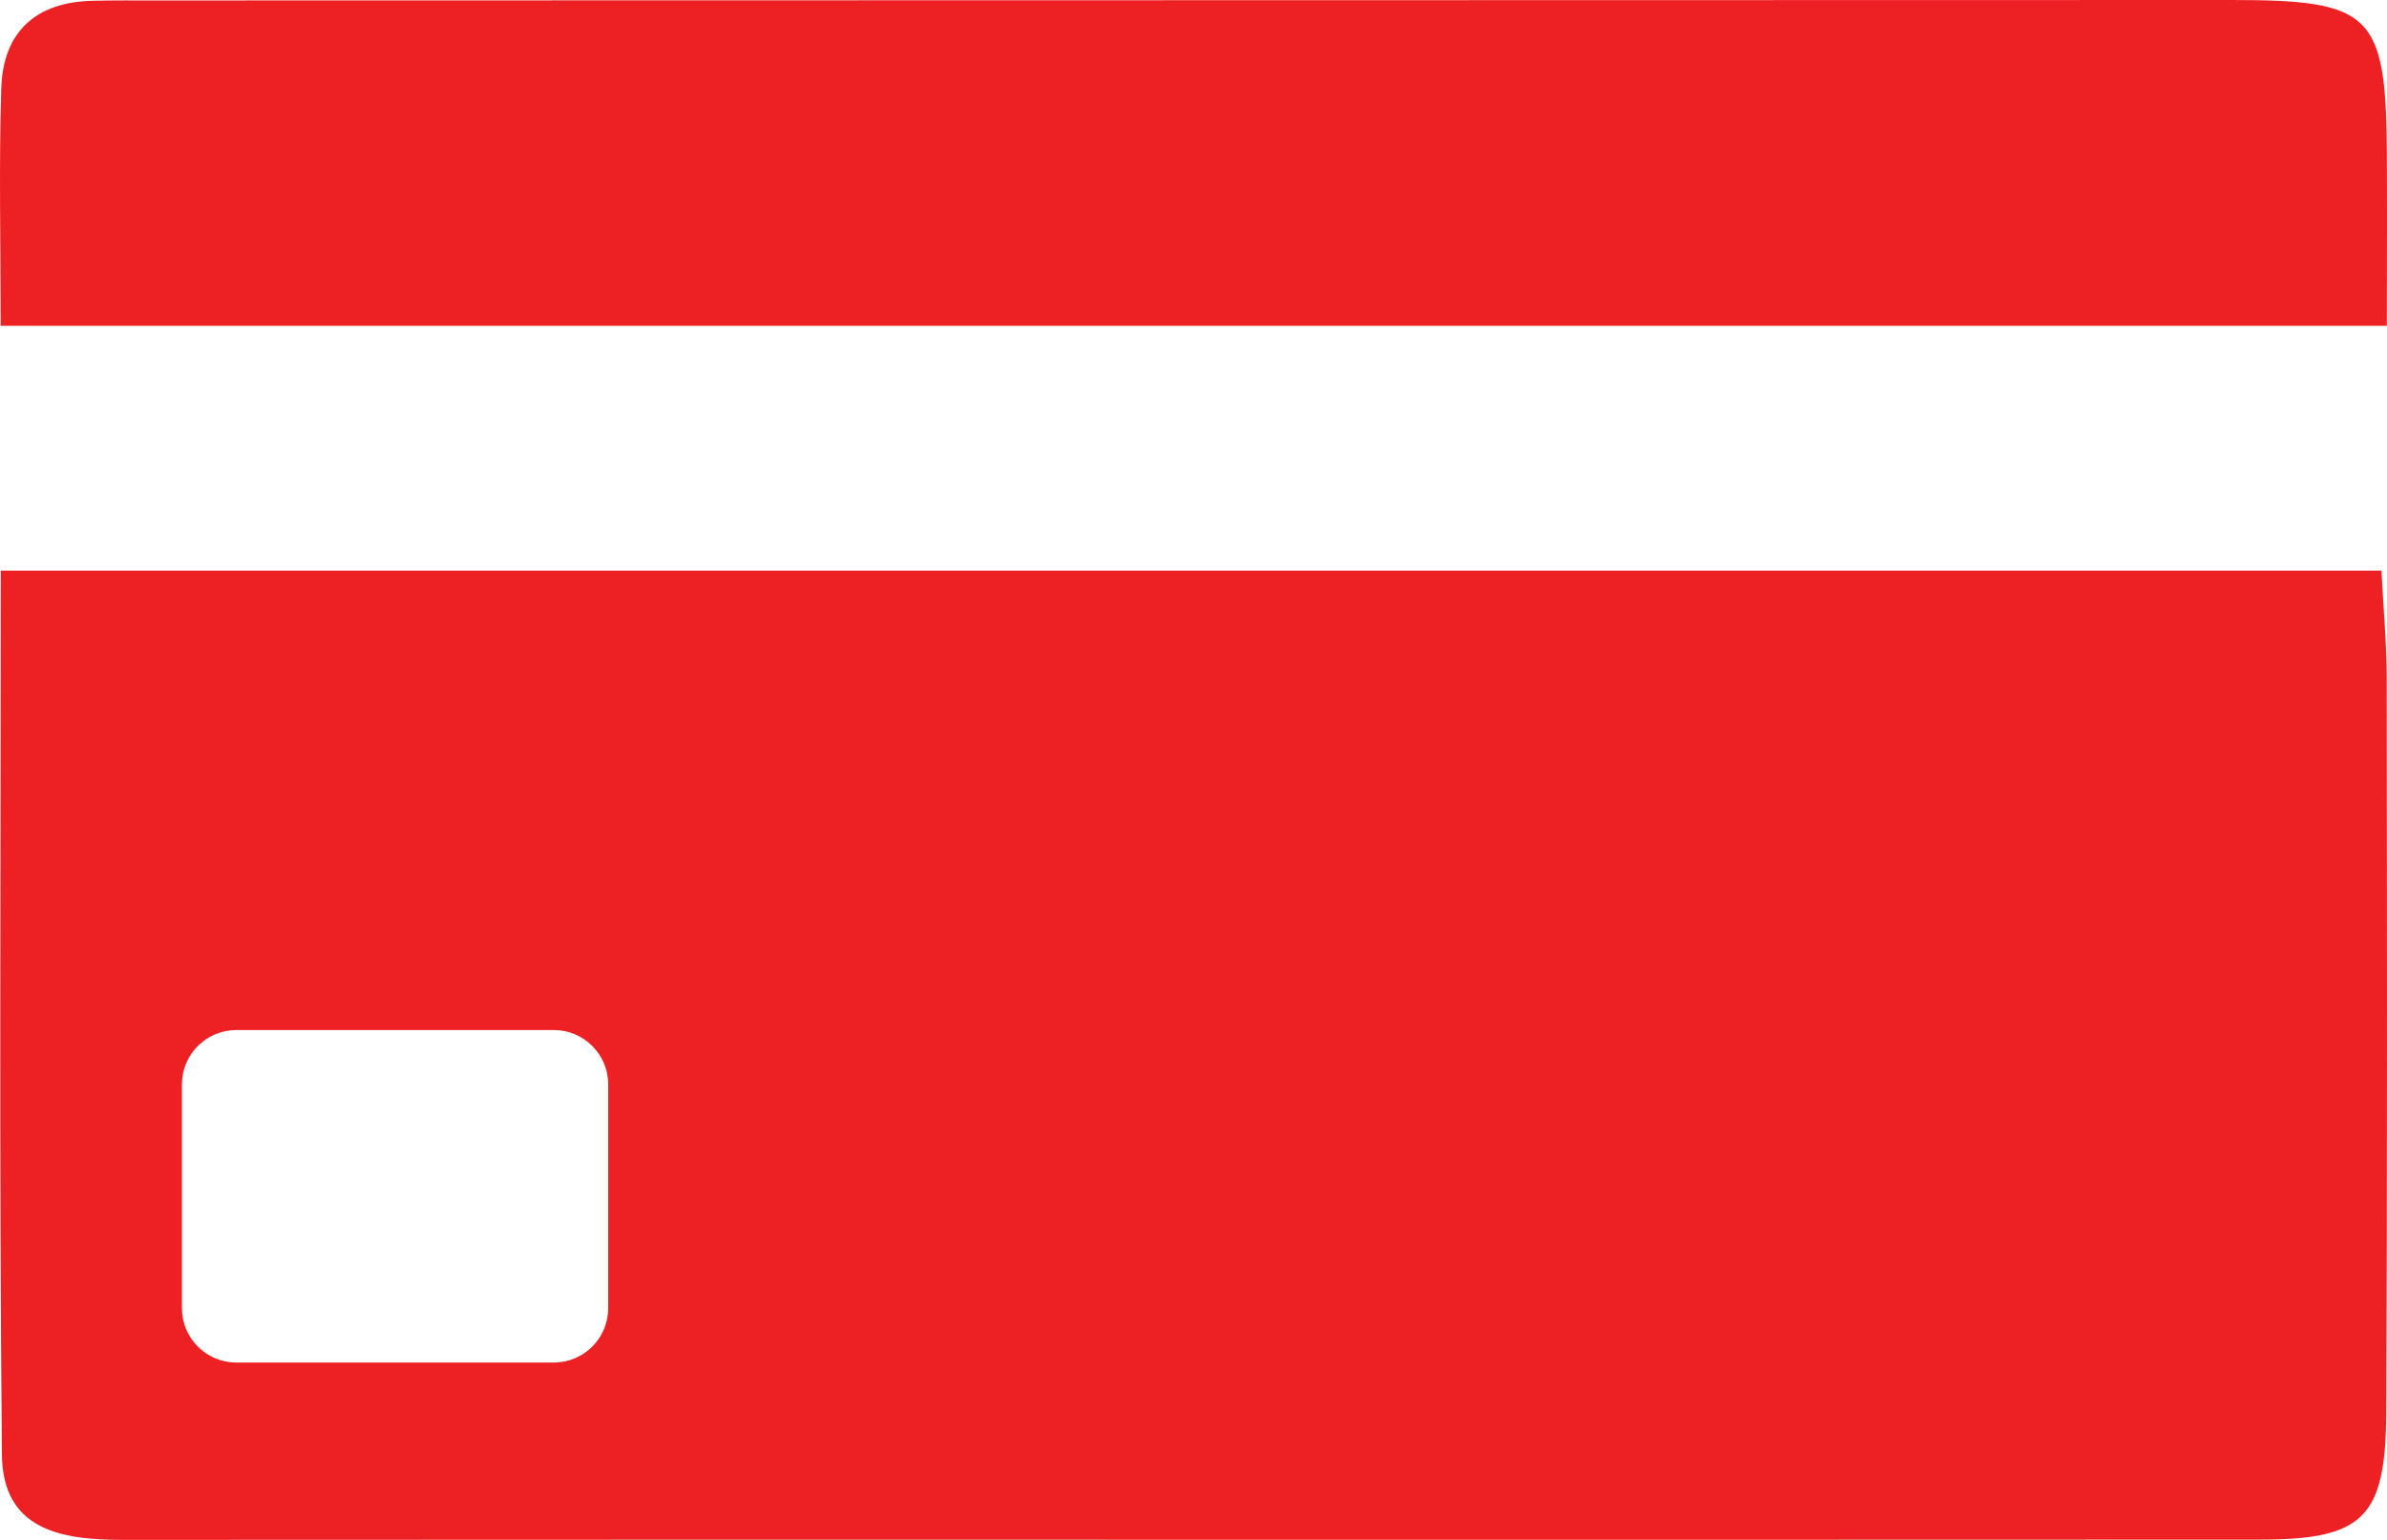 <?xml version="1.0" encoding="UTF-8"?>
<svg id="Layer_1" xmlns="http://www.w3.org/2000/svg" viewBox="0 0 438.24 282.73">
  <defs>
    <style>
      .cls-1 {
        fill: #ed2024;
      }
    </style>
  </defs>
  <path class="cls-1" d="M.12,59.81C.12,44.48-.21,30.36.23,16.27.55,5.81,6.59.37,17.05.14c3.82-.09,7.64-.06,11.46-.06C155.62.05,282.74.02,409.86,0c25.59,0,28.2,2.59,28.35,28.17.06,10.27,0,20.54,0,31.65H.12Z"/>
  <path class="cls-1" d="M438.18,124.43c0-6.35-.61-12.7-.96-19.66H.14c0,55.04-.3,108.66.21,162.26.13,13.86,10.78,15.7,22.19,15.7,130.82-.08,261.65.02,392.47-.05,18.98-.01,23-4.1,23.09-23.4.2-44.95.14-89.9.08-134.86ZM111.66,240.19c0,5.51-4.47,9.98-9.98,9.98h-58.3c-5.51,0-9.98-4.47-9.98-9.98v-41.09c0-5.51,4.47-9.98,9.98-9.98h58.3c5.51,0,9.98,4.47,9.98,9.98v41.09Z"/>
</svg>